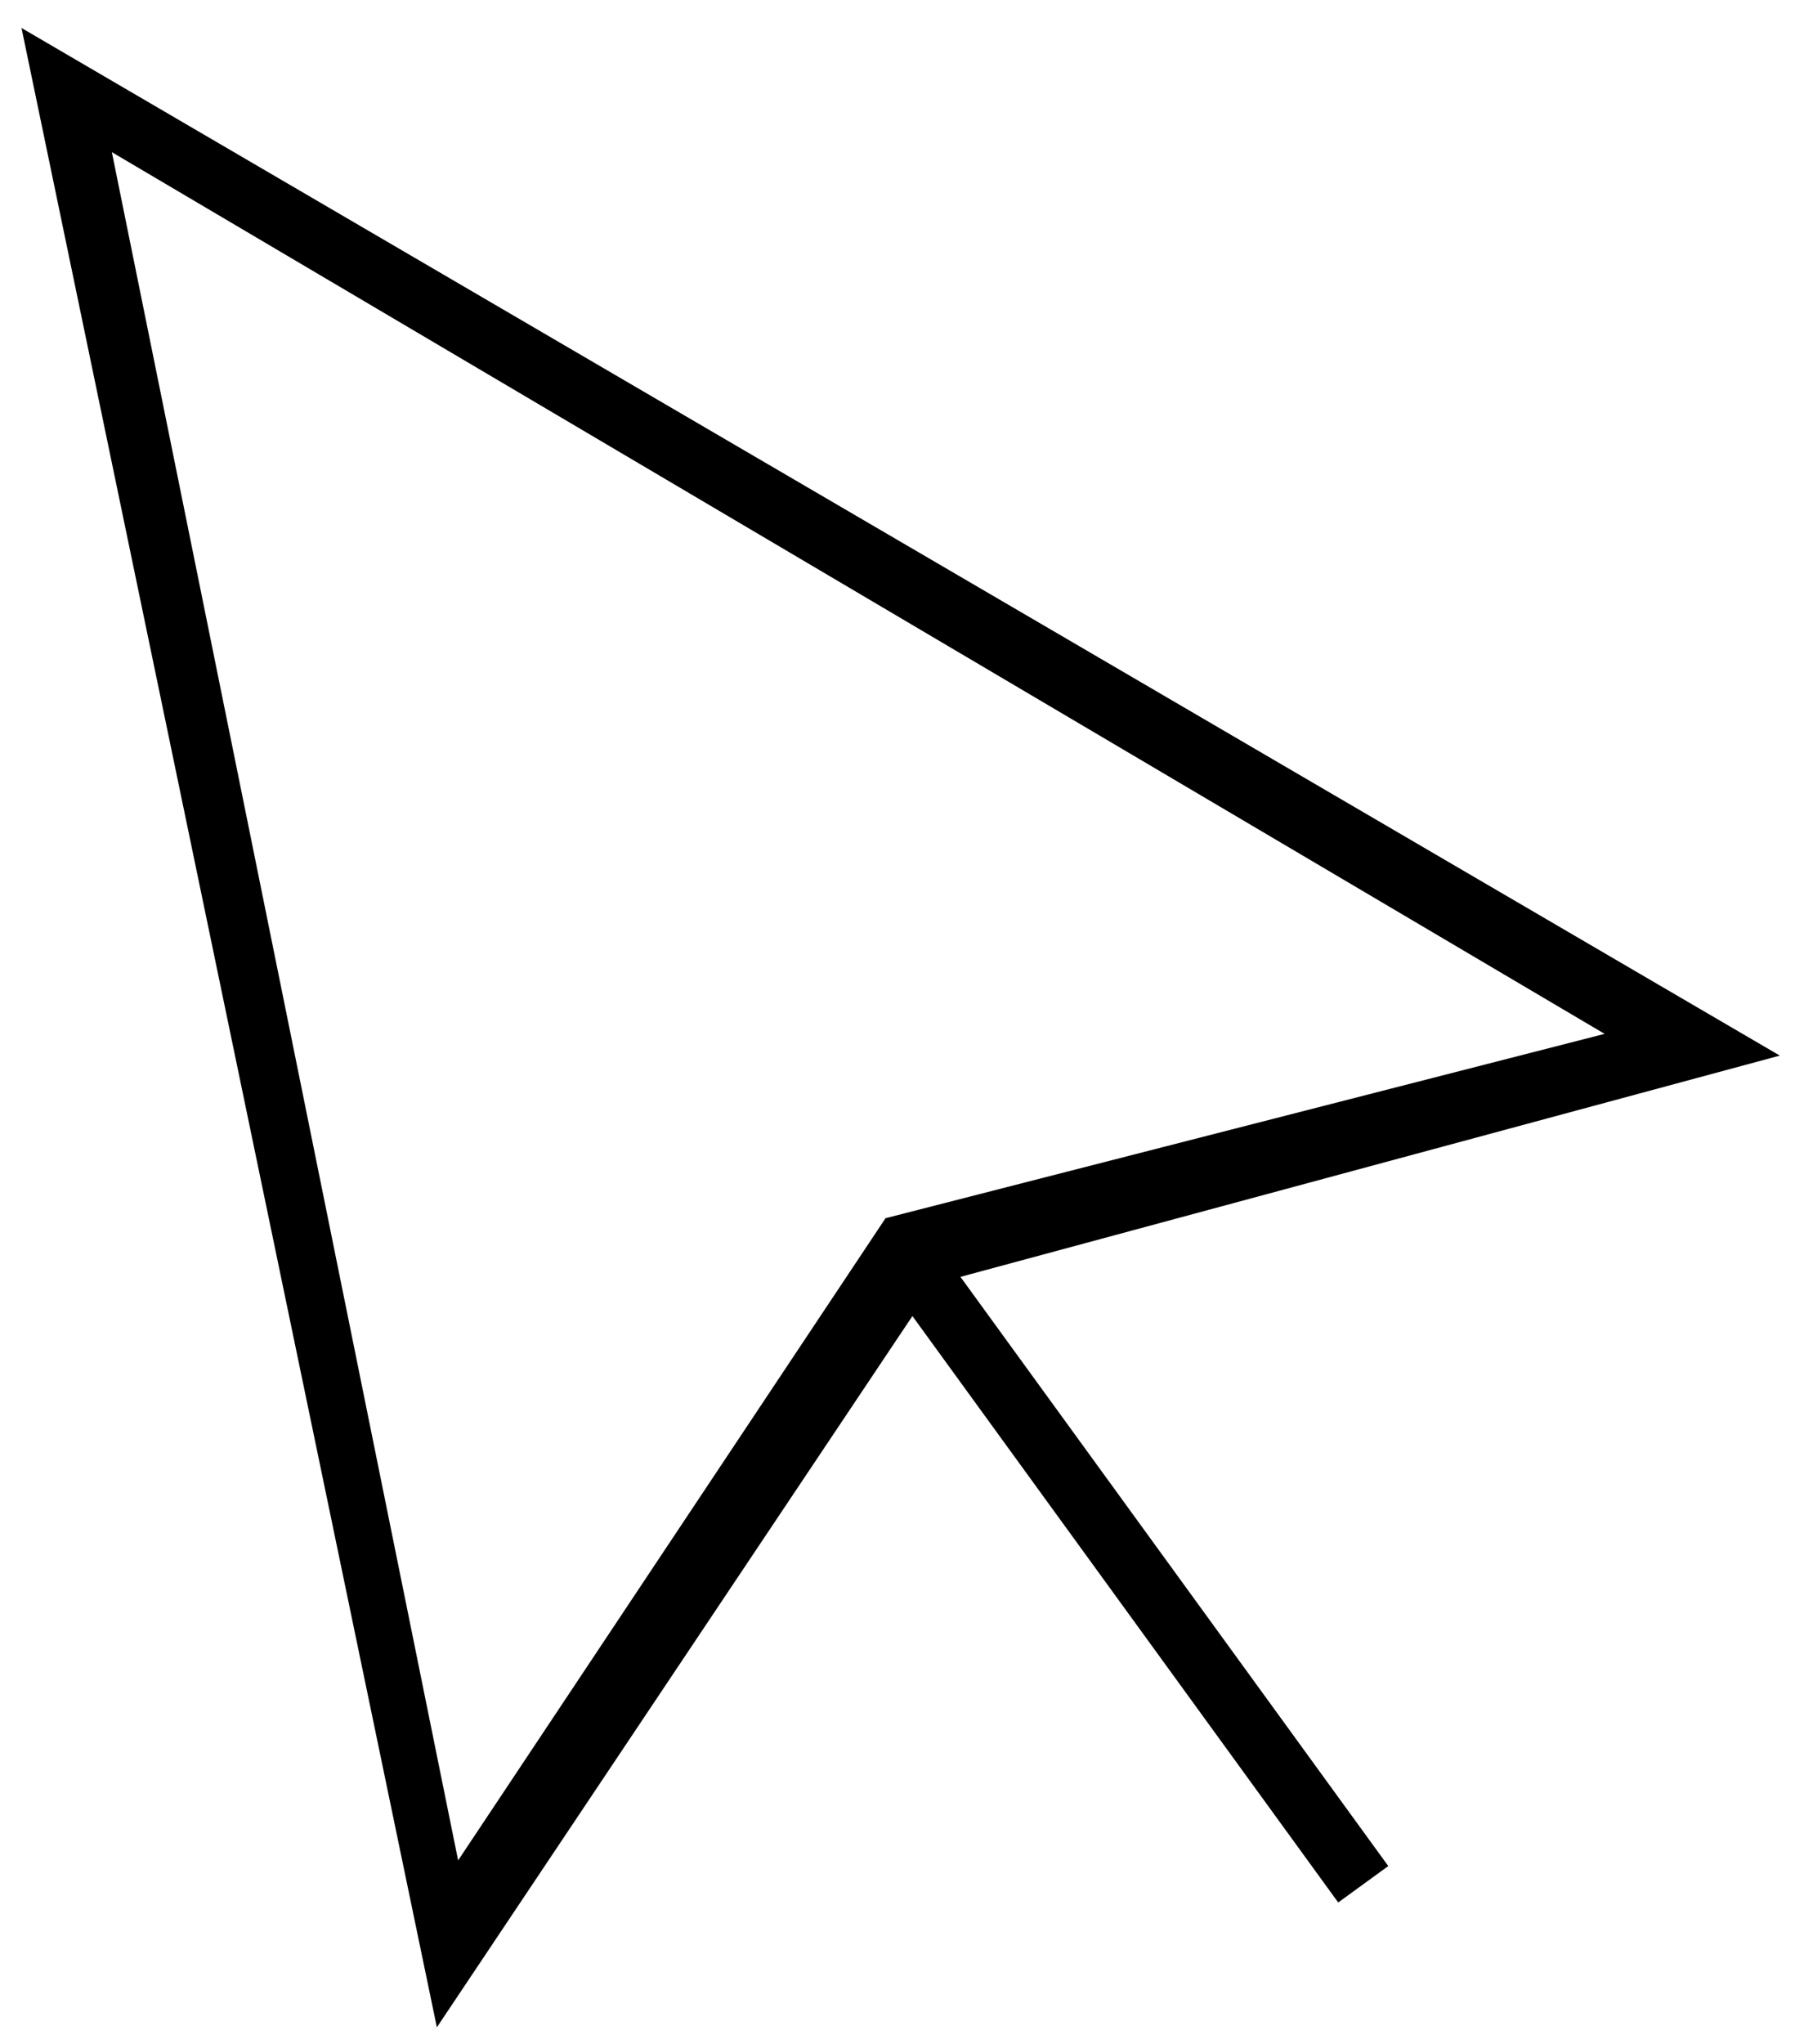 <svg width="58px" height="66px" viewbox="0 0 58 66">
	<path 
		class="path2"
		fill-rule="evenodd" 
		fill="rgb(0, 0, 0)"
		storke="aqua"
		stroke-width="4"
		d="M31.034,41.232 L44.858,60.258 L43.240,61.434 L29.482,42.498 L14.116,65.465 L0.695,0.904 L57.509,34.087 L31.034,41.232 ZM14.803,60.075 L28.613,39.338 L51.848,33.385 L3.614,4.913 L14.803,60.075 Z"
	/>
</svg>